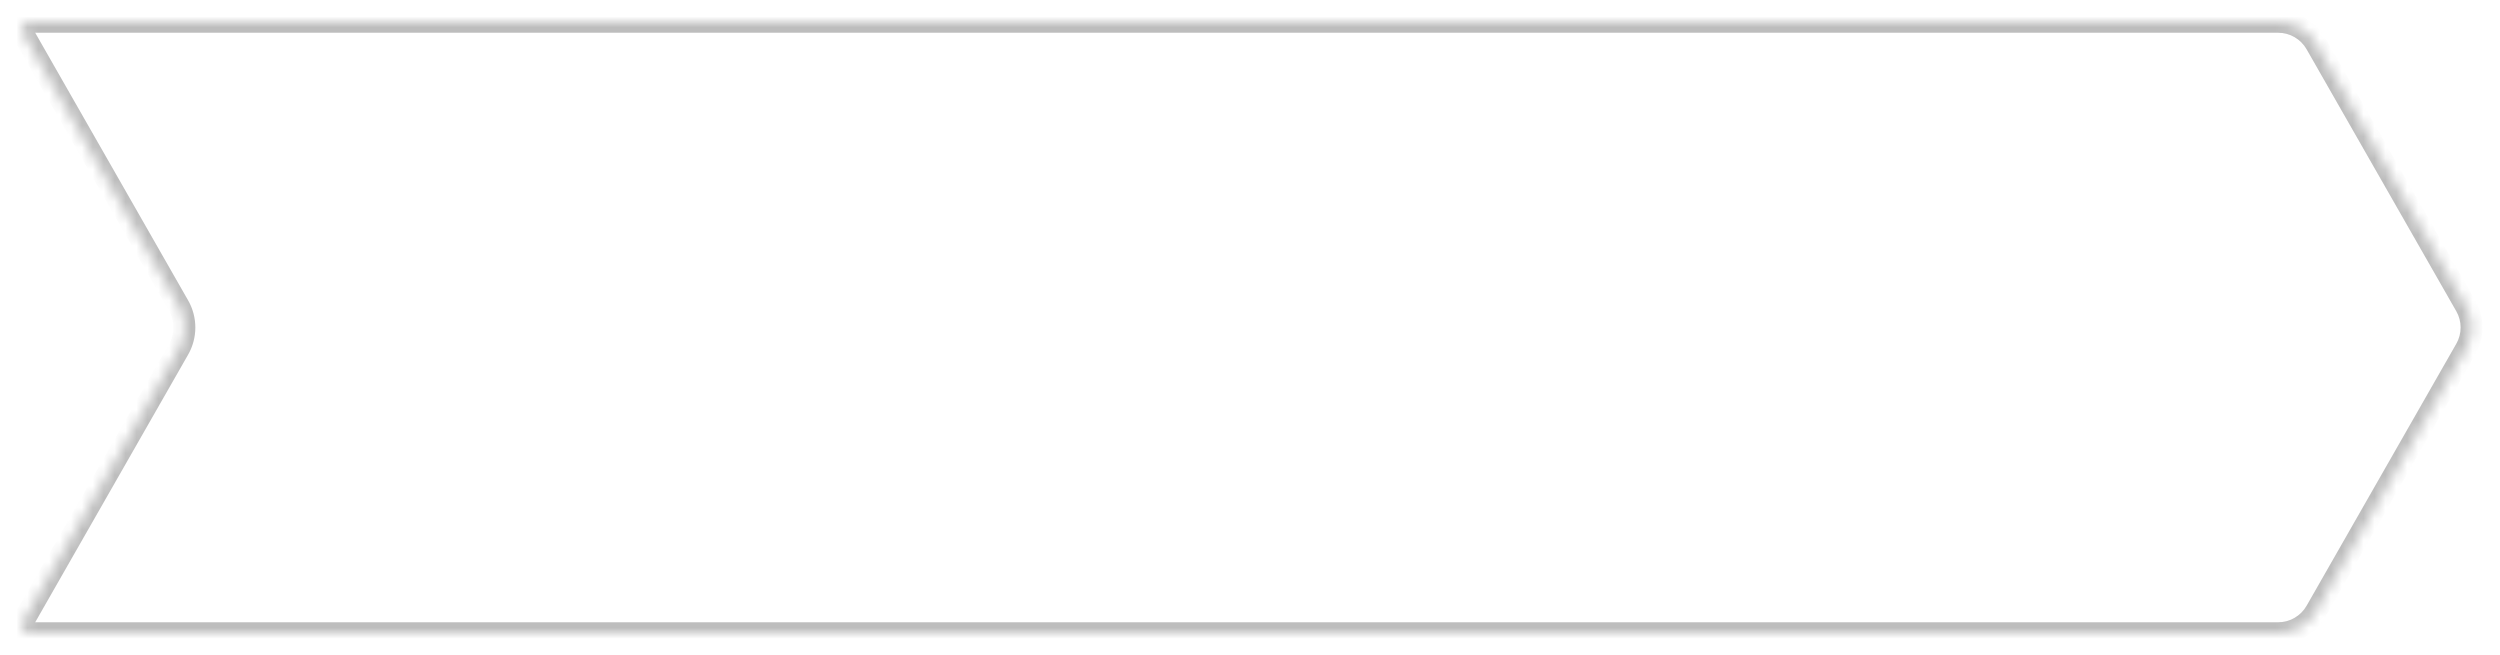 <svg width="229" height="60" viewBox="0 0 229 60" fill="none" xmlns="http://www.w3.org/2000/svg">
<g filter="url(#filter0_d_2359_14073)">
<mask id="path-1-inside-1_2359_14073" fill="white">
<path fill-rule="evenodd" clip-rule="evenodd" d="M2.691 57C2.31 57 2 56.691 2 56.309C2 56.188 2.031 56.07 2.091 55.966L16.366 30.985C17.069 29.755 17.069 28.245 16.366 27.015L2.091 2.034C2.031 1.93 2 1.812 2 1.691C2 1.31 2.31 1 2.691 1H208.679C210.114 1 211.44 1.769 212.152 3.015L225.866 27.015C226.569 28.245 226.569 29.755 225.866 30.985L212.152 54.985C211.44 56.231 210.114 57 208.679 57H2.691Z"/>
</mask>
<path fill-rule="evenodd" clip-rule="evenodd" d="M2.691 57C2.31 57 2 56.691 2 56.309C2 56.188 2.031 56.07 2.091 55.966L16.366 30.985C17.069 29.755 17.069 28.245 16.366 27.015L2.091 2.034C2.031 1.93 2 1.812 2 1.691C2 1.31 2.31 1 2.691 1H208.679C210.114 1 211.44 1.769 212.152 3.015L225.866 27.015C226.569 28.245 226.569 29.755 225.866 30.985L212.152 54.985C211.44 56.231 210.114 57 208.679 57H2.691Z" fill="white"/>
<path d="M16.366 30.985L15.498 30.488L16.366 30.985ZM16.366 27.015L15.498 27.512L16.366 27.015ZM225.866 27.015L226.734 26.519V26.519L225.866 27.015ZM225.866 30.985L226.734 31.481V31.481L225.866 30.985ZM212.152 54.985L213.02 55.481L212.152 54.985ZM212.152 3.015L213.02 2.519L212.152 3.015ZM2.091 55.966L1.223 55.469L2.091 55.966ZM15.498 30.488L1.223 55.469L2.959 56.462L17.234 31.481L15.498 30.488ZM15.498 27.512C16.025 28.434 16.025 29.566 15.498 30.488L17.234 31.481C18.113 29.944 18.113 28.056 17.234 26.519L15.498 27.512ZM1.223 2.531L15.498 27.512L17.234 26.519L2.959 1.538L1.223 2.531ZM208.679 0H2.691V2H208.679V0ZM211.283 3.512L224.998 27.512L226.734 26.519L213.02 2.519L211.283 3.512ZM224.998 27.512C225.525 28.434 225.525 29.566 224.998 30.488L226.734 31.481C227.613 29.944 227.613 28.056 226.734 26.519L224.998 27.512ZM224.998 30.488L211.283 54.488L213.02 55.481L226.734 31.481L224.998 30.488ZM2.691 58H208.679V56H2.691V58ZM211.283 54.488C210.749 55.423 209.755 56 208.679 56V58C210.473 58 212.13 57.039 213.02 55.481L211.283 54.488ZM2.959 1.538C2.986 1.585 3 1.638 3 1.691H1C1 1.986 1.077 2.275 1.223 2.531L2.959 1.538ZM208.679 2C209.755 2 210.749 2.577 211.283 3.512L213.02 2.519C212.13 0.961 210.473 0 208.679 0V2ZM1 56.309C1 57.243 1.757 58 2.691 58V56C2.862 56 3 56.138 3 56.309H1ZM3 1.691C3 1.862 2.862 2 2.691 2V0C1.757 0 1 0.757 1 1.691H3ZM3 56.309C3 56.362 2.986 56.415 2.959 56.462L1.223 55.469C1.077 55.725 1 56.014 1 56.309H3Z" fill="#BDBDBD" mask="url(#path-1-inside-1_2359_14073)"/>
</g>
<defs>
<filter id="filter0_d_2359_14073" x="0" y="0" width="228.393" height="60" filterUnits="userSpaceOnUse" color-interpolation-filters="sRGB">
<feFlood flood-opacity="0" result="BackgroundImageFix"/>
<feColorMatrix in="SourceAlpha" type="matrix" values="0 0 0 0 0 0 0 0 0 0 0 0 0 0 0 0 0 0 127 0" result="hardAlpha"/>
<feOffset dy="1"/>
<feGaussianBlur stdDeviation="1"/>
<feColorMatrix type="matrix" values="0 0 0 0 0.216 0 0 0 0 0.255 0 0 0 0 0.318 0 0 0 0.08 0"/>
<feBlend mode="normal" in2="BackgroundImageFix" result="effect1_dropShadow_2359_14073"/>
<feBlend mode="normal" in="SourceGraphic" in2="effect1_dropShadow_2359_14073" result="shape"/>
</filter>
</defs>
</svg>
